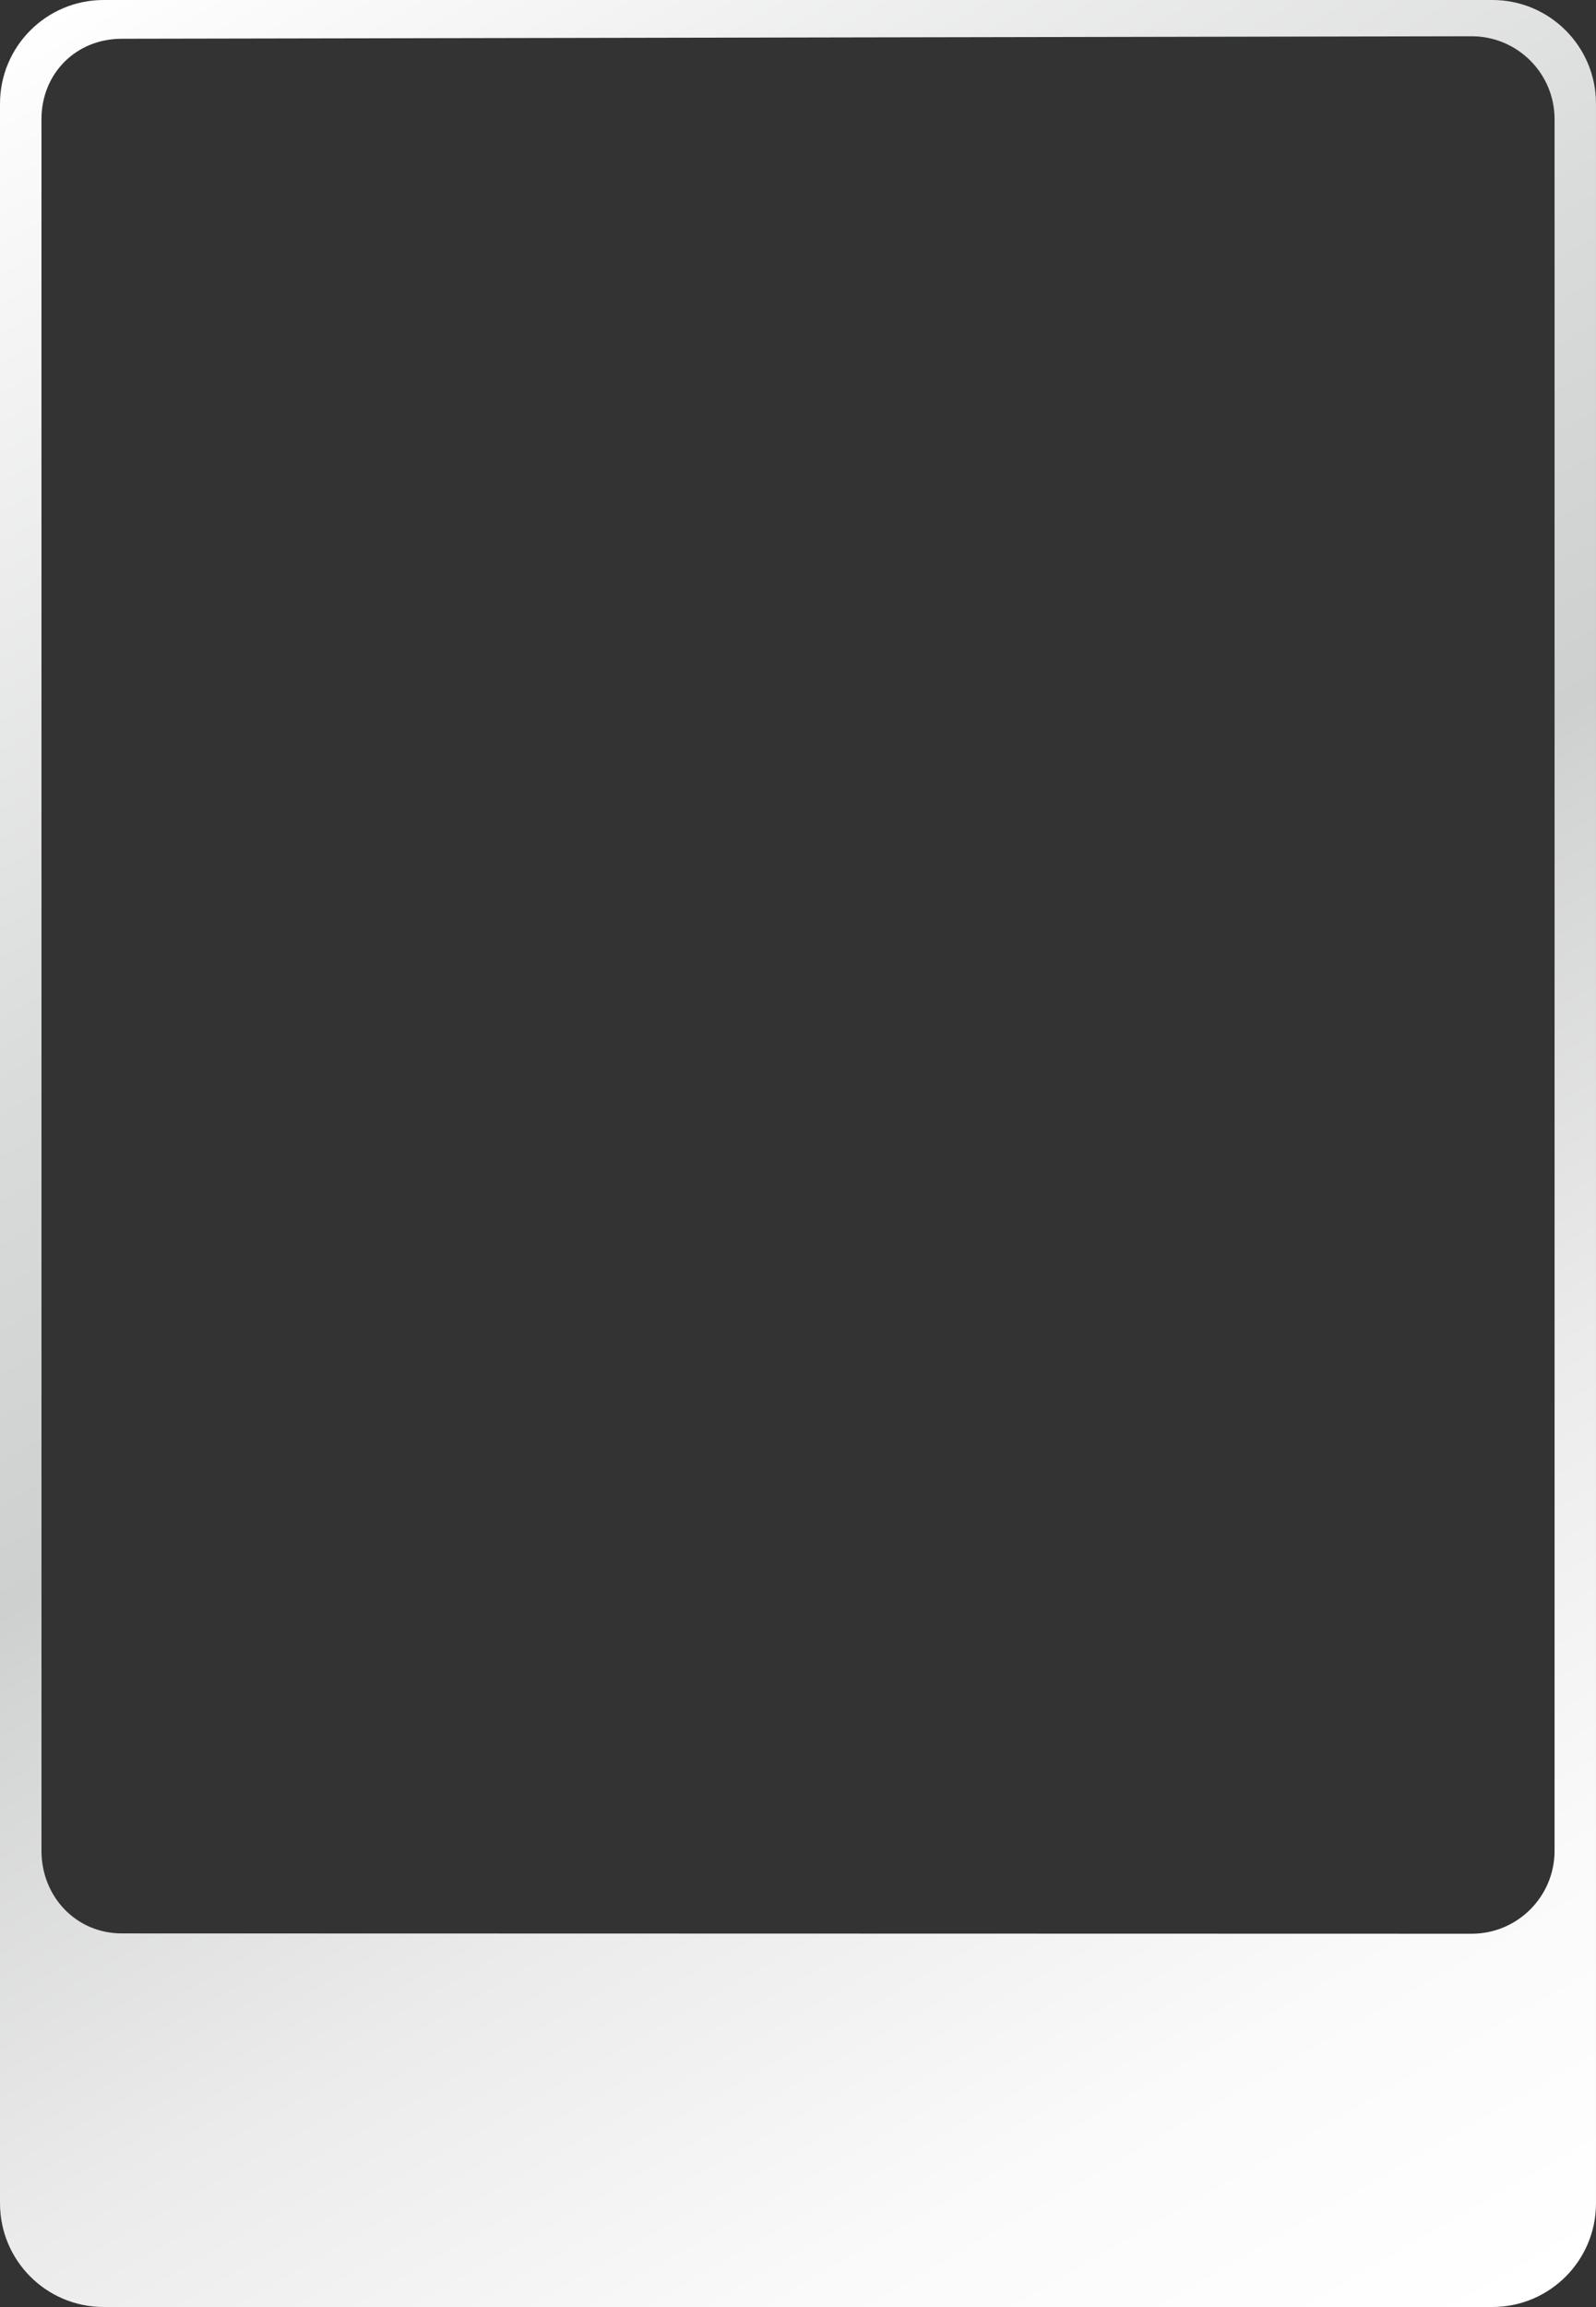 <?xml version="1.0" encoding="utf-8"?>
<!-- Generator: Adobe Illustrator 15.0.2, SVG Export Plug-In . SVG Version: 6.00 Build 0)  -->
<!DOCTYPE svg PUBLIC "-//W3C//DTD SVG 1.1//EN" "http://www.w3.org/Graphics/SVG/1.1/DTD/svg11.dtd">
<svg version="1.1" id="Layer_1" xmlns:x="http://ns.adobe.com/Extensibility/1.0/" xmlns:i="http://ns.adobe.com/AdobeIllustrator/10.0/" xmlns:graph="http://ns.adobe.com/Graphs/1.0/"
	 xmlns="http://www.w3.org/2000/svg" xmlns:xlink="http://www.w3.org/1999/xlink" x="0px" y="0px" width="209.559px"
	 height="302.771px" viewBox="0 0 209.559 302.771" enable-background="new 0 0 209.559 302.771" xml:space="preserve">
<rect x="0" y="0" width="209.559" height="302.771" fill="#333333" stroke="none"/>
<linearGradient id="SVGID_1_" gradientUnits="userSpaceOnUse" x1="-153.962" y1="-361.214" x2="-332.477" y2="-52.017" gradientTransform="matrix(1 0 0 -1 348 -55.229)">
	<stop  offset="0" style="stop-color:#FFFFFF"/>
	<stop  offset="0.134" style="stop-color:#FAFAFA"/>
	<stop  offset="0.296" style="stop-color:#EBEBEB"/>
	<stop  offset="0.472" style="stop-color:#D3D4D4"/>
	<stop  offset="0.5" style="stop-color:#CECFCF"/>
	<stop  offset="0.666" style="stop-color:#DADBDB"/>
	<stop  offset="0.969" style="stop-color:#FBFBFB"/>
	<stop  offset="1" style="stop-color:#FFFFFF"/>
</linearGradient>
<path fill="url(#SVGID_1_)" d="M195.953,0H13.609C6.093,0,0.001,6.093,0.001,13.607v275.558c0,7.517,6.092,13.606,13.608,13.606
	h182.344c7.515,0,13.604-6.091,13.604-13.606V13.607C209.559,6.093,203.468,0,195.953,0z M204.118,242.898
	c0,6.013-4.874,10.886-10.887,10.886l-177.233-0.042c-6.013,0-10.553-4.831-10.553-10.844V15.649
	c0-6.015,4.542-10.563,10.553-10.563L193.231,4.76c6.013,0,10.887,4.874,10.887,10.889V242.898z"/>
</svg>
